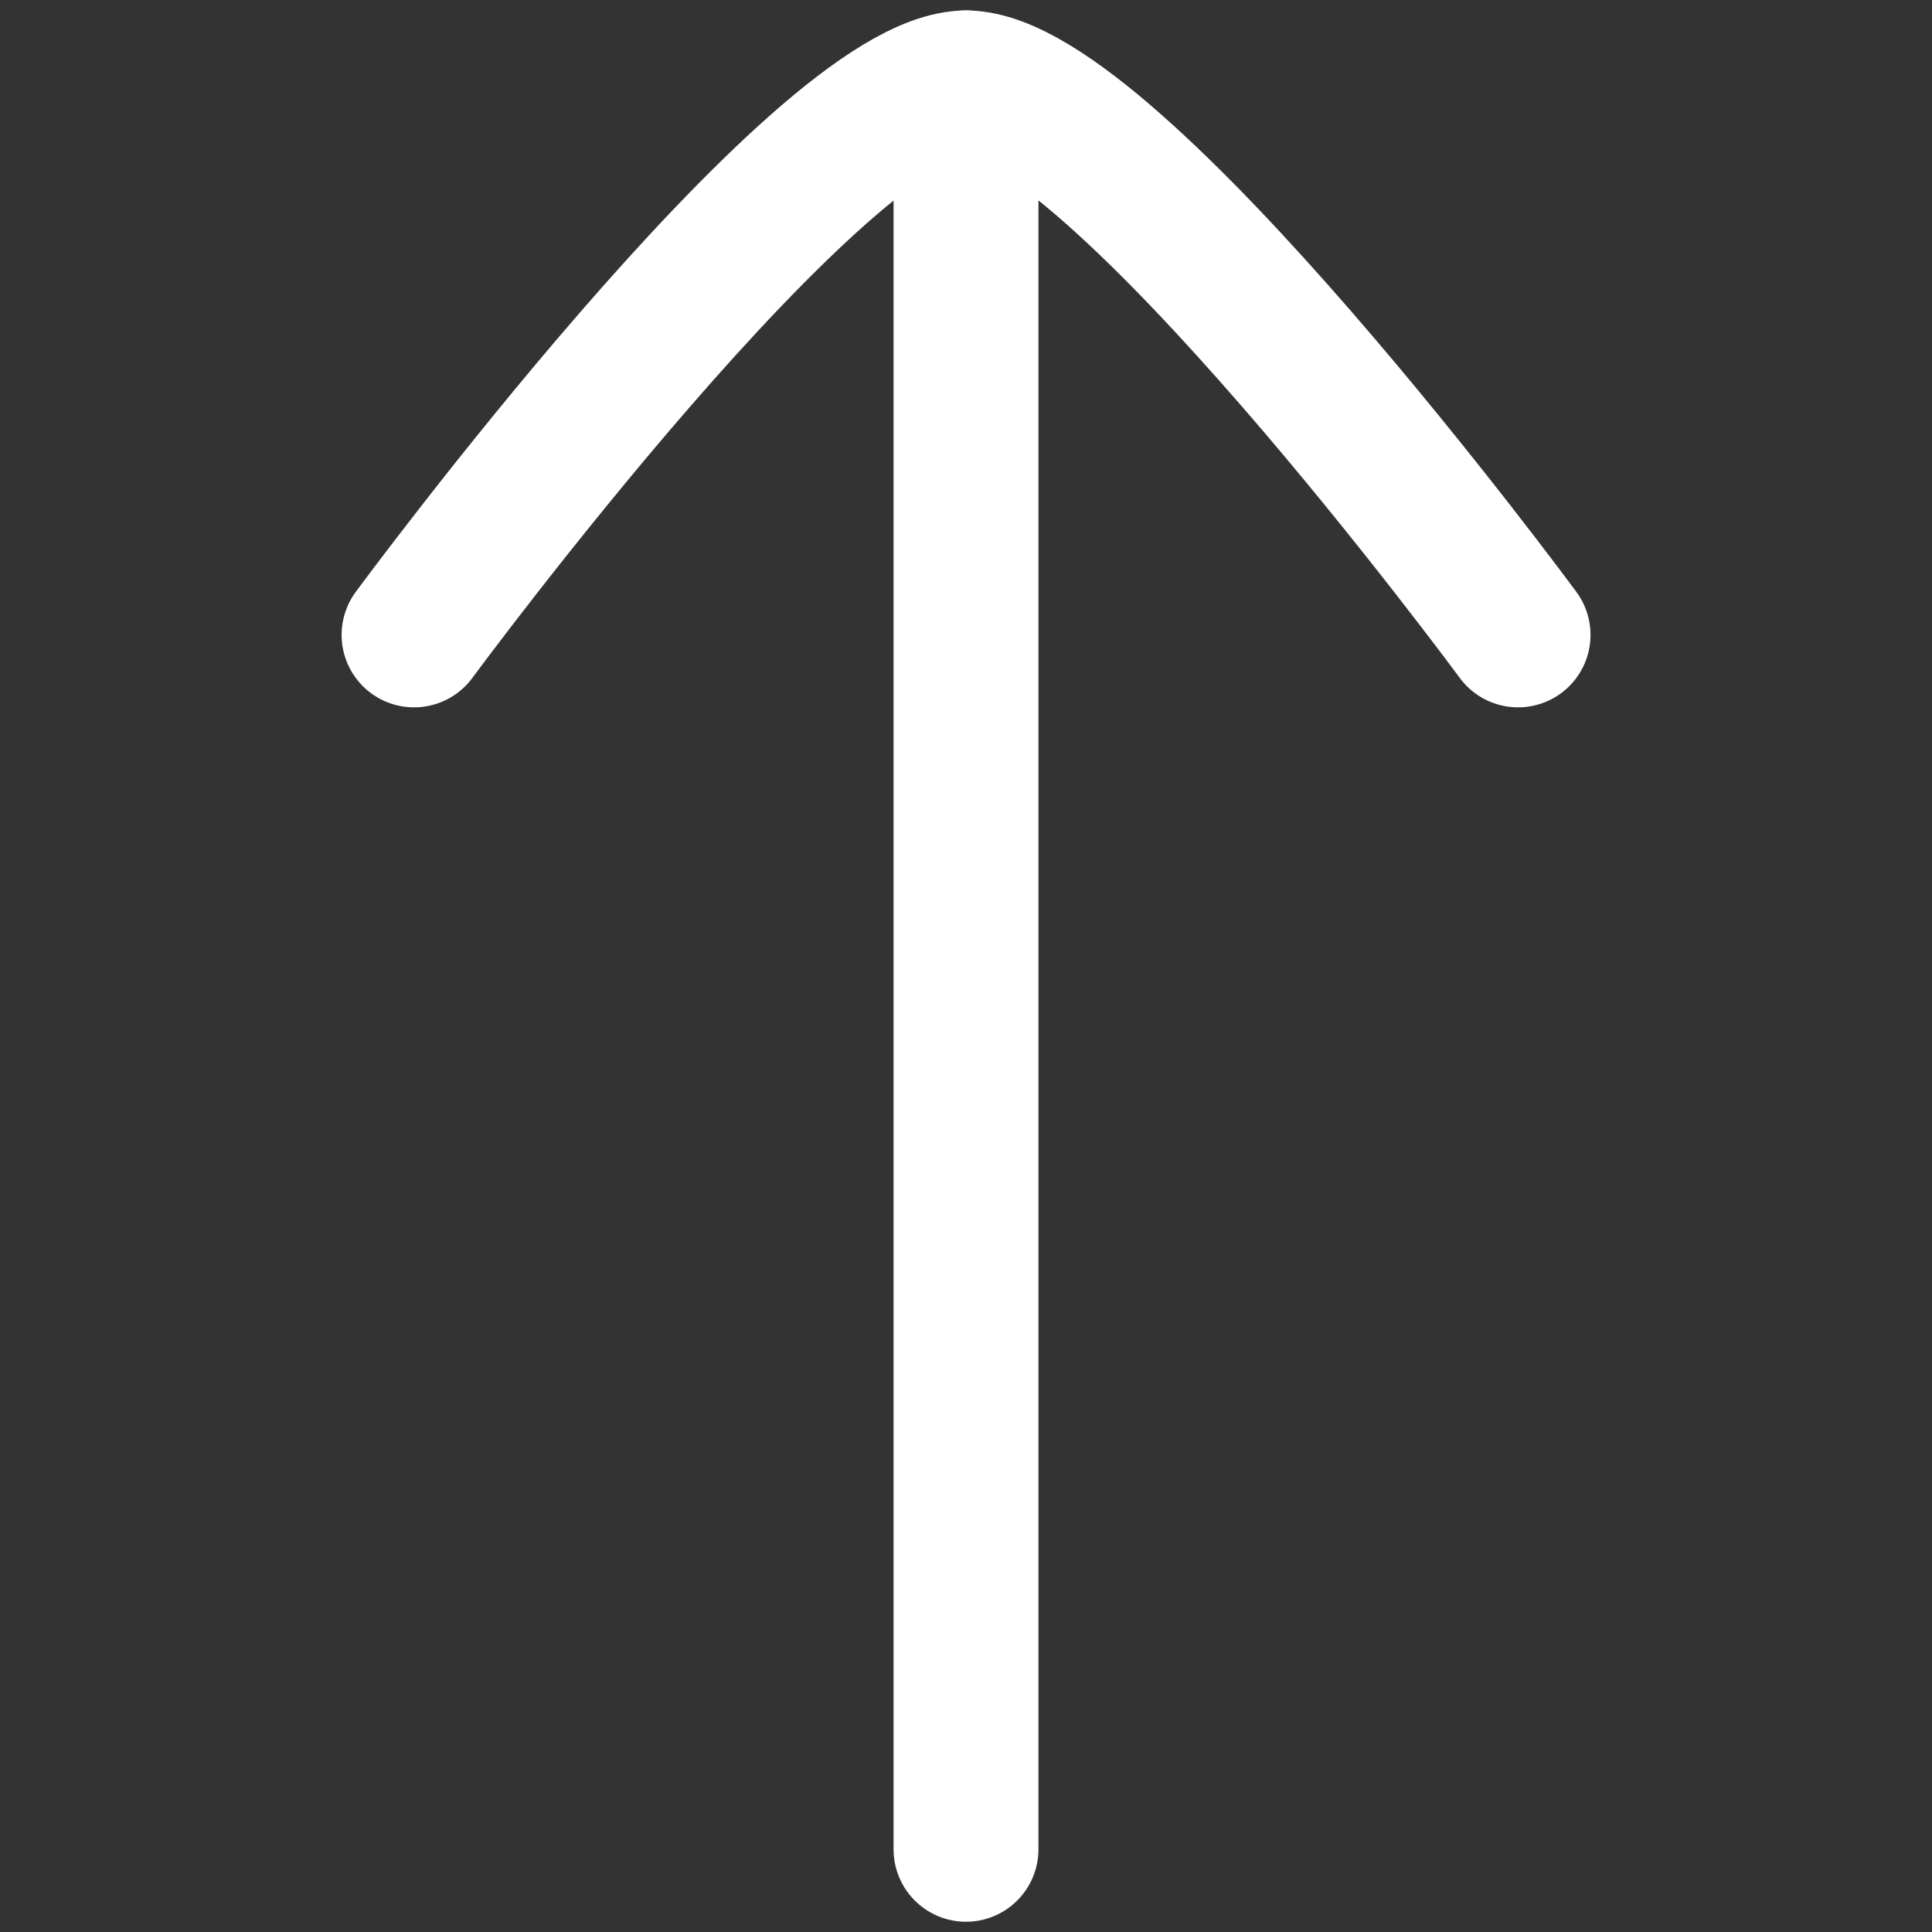 <svg xmlns="http://www.w3.org/2000/svg" xmlns:xlink="http://www.w3.org/1999/xlink" width="16" height="16" viewBox="0 0 16 16">
  <rect x="0" y="0" width="16" height="16" fill="#333333" stroke="none"/>
  <defs>
    <clipPath id="clip-path">
      <rect id="Rectangle_6576" data-name="Rectangle 6576" width="16" height="16" transform="translate(1082 723)" fill="#fff" stroke="#fff" stroke-width="1.2"/>
    </clipPath>
  </defs>
  <g id="Mask_Group_944" data-name="Mask Group 944" transform="translate(-1082 -723)" clip-path="url(#clip-path)">
    <g id="arrow-up-02-stroke-rounded_1_" data-name="arrow-up-02-stroke-rounded (1)" transform="translate(1079.029 720.029)">
      <path id="Path_34" data-name="Path 34" d="M10.971,3.657V18.286" fill="none" stroke="#fff" stroke-linecap="round" stroke-linejoin="round" stroke-width="1.2"/>
      <path id="Path_35" data-name="Path 35" d="M15.543,8.229s-3.367-4.571-4.571-4.571S6.4,8.229,6.4,8.229" fill="none" stroke="#fff" stroke-linecap="round" stroke-linejoin="round" stroke-width="1.2"/>
    </g>
  </g>
</svg>
